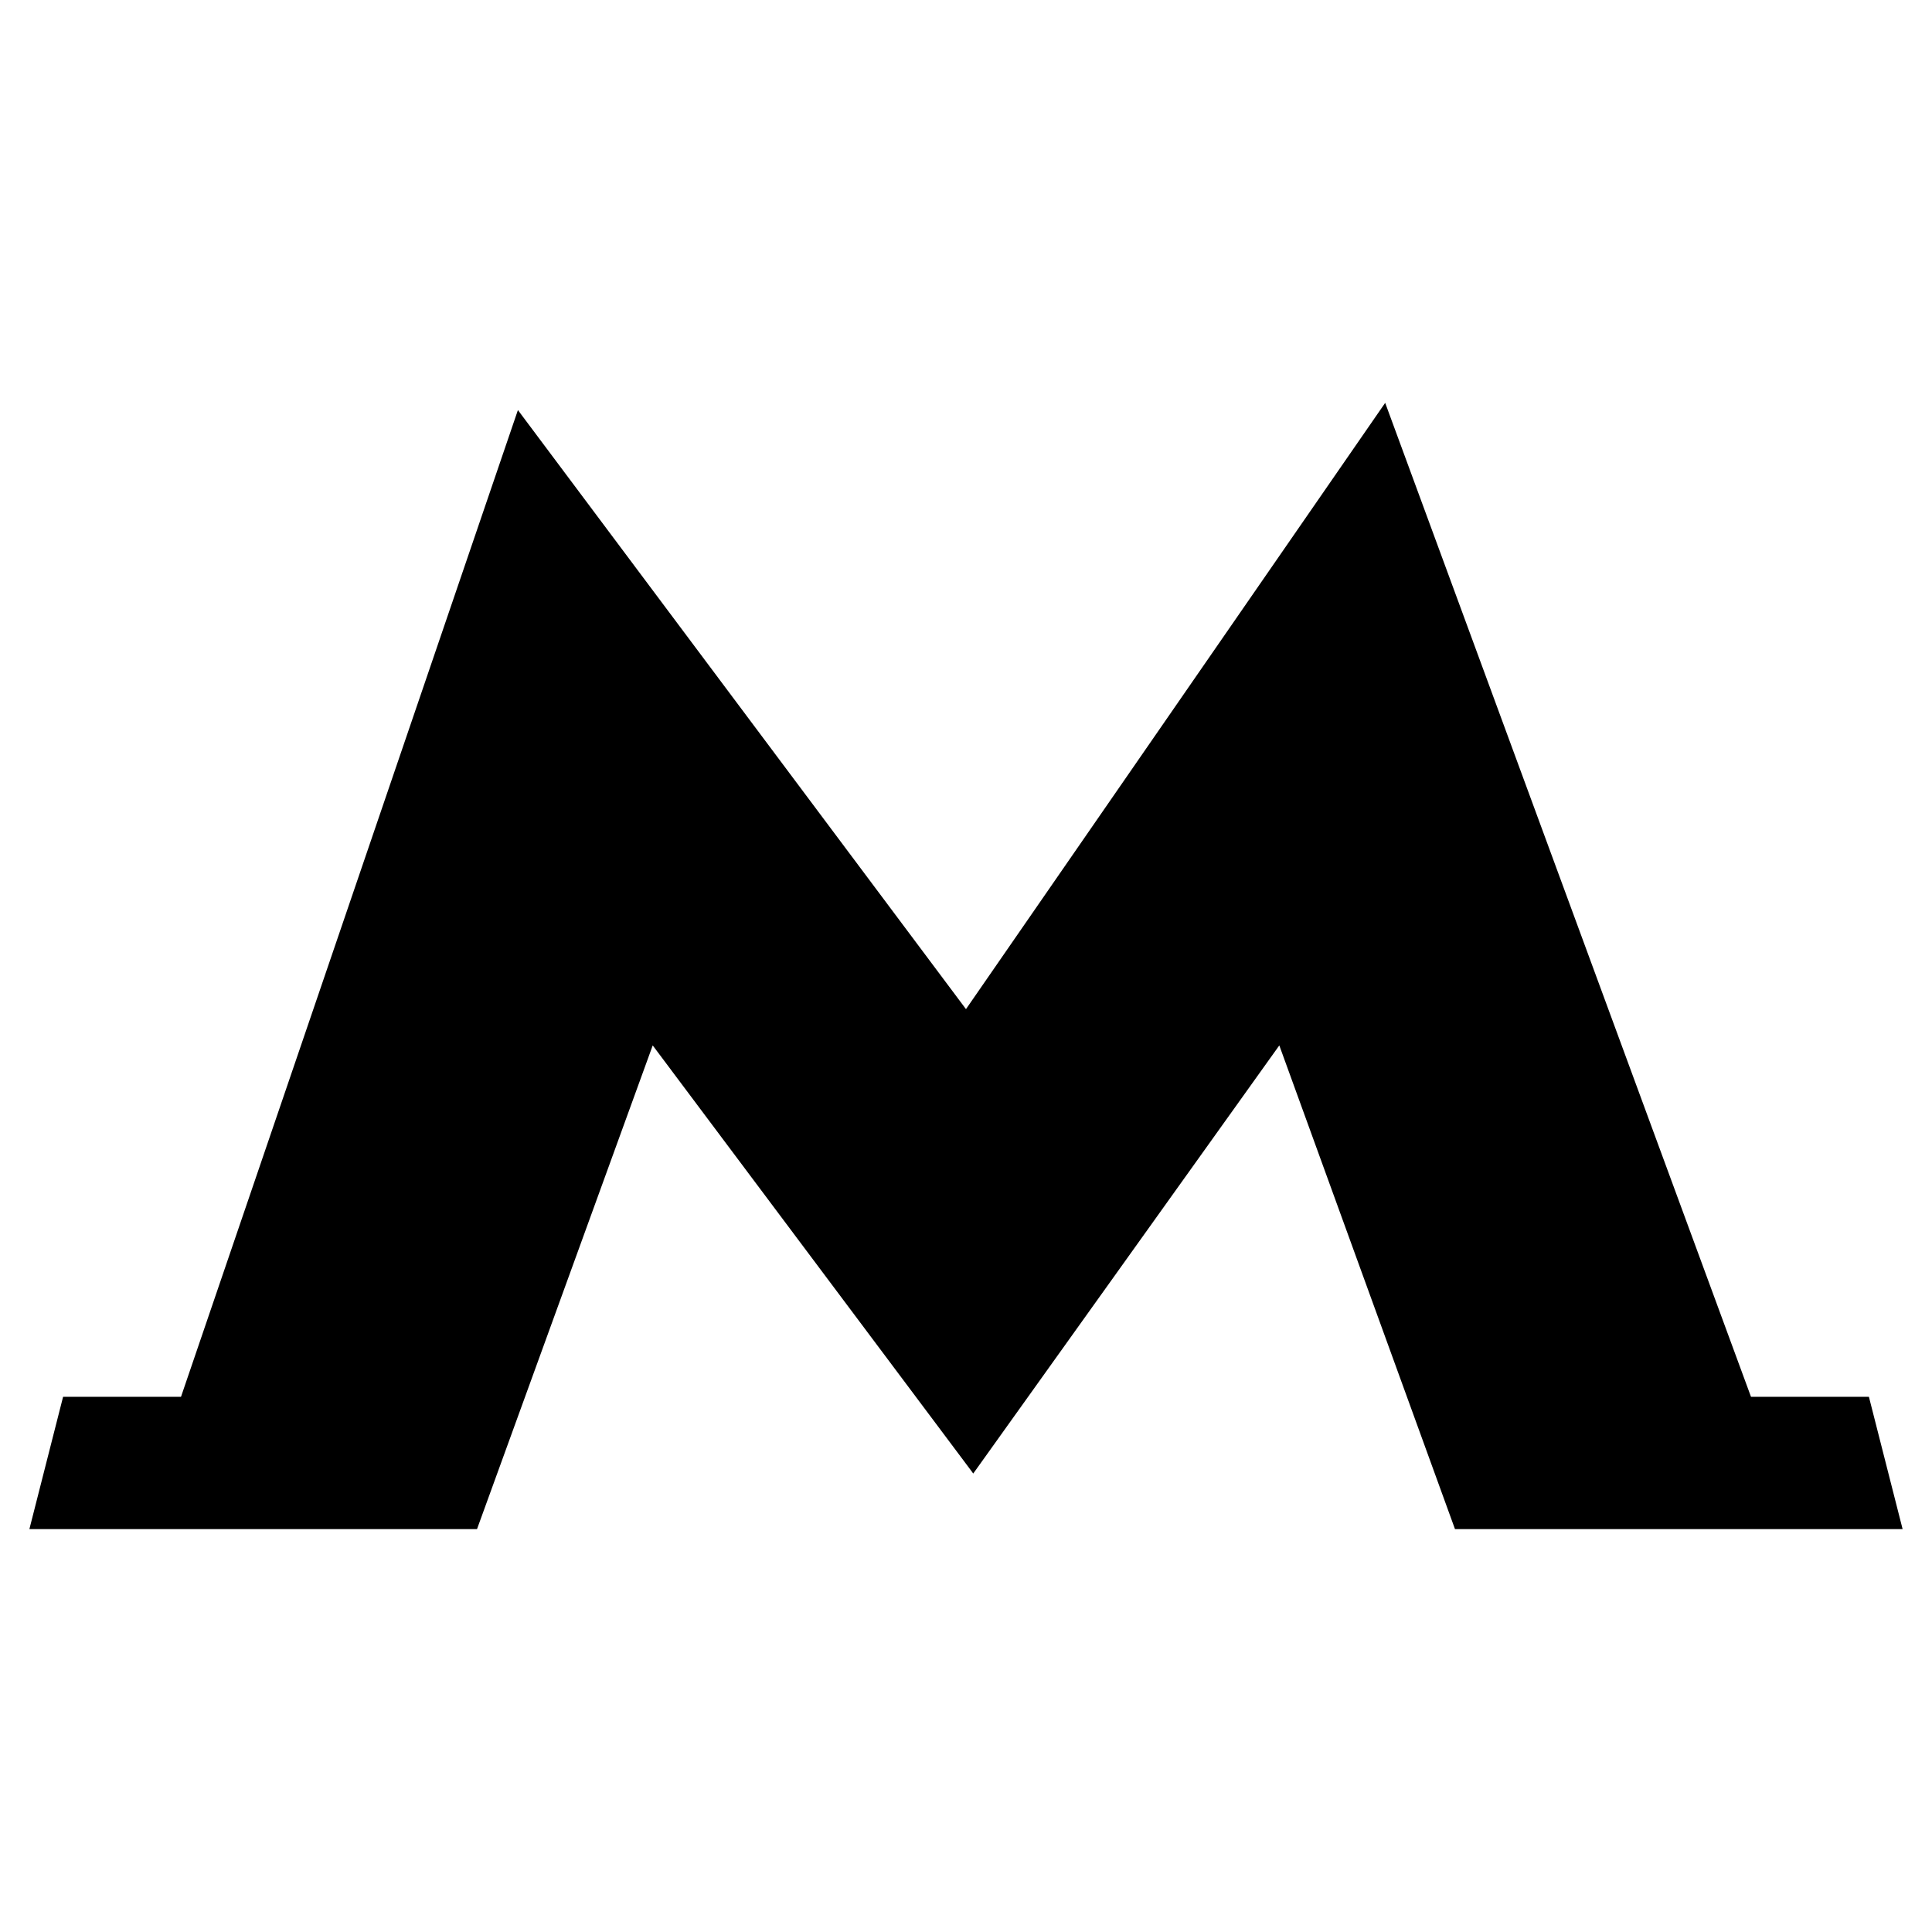 <?xml version="1.0" encoding="utf-8"?>
<!-- Generator: Adobe Illustrator 16.0.0, SVG Export Plug-In . SVG Version: 6.00 Build 0)  -->
<!DOCTYPE svg PUBLIC "-//W3C//DTD SVG 1.1//EN" "http://www.w3.org/Graphics/SVG/1.1/DTD/svg11.dtd">
<svg version="1.1" id="Layer_2" xmlns="http://www.w3.org/2000/svg" xmlns:xlink="http://www.w3.org/1999/xlink" x="0px" y="0px"
	 width="96px" height="96px" viewBox="0 0 96 96" enable-background="new 0 0 96 96" xml:space="preserve">
<polygon points="92.865,69.406 87.006,69.406 68.829,20.018 47.999,50.143 25.735,20.376 8.994,69.406 3.135,69.406 1.46,75.982 
	23.702,75.982 32.433,51.946 48.263,73.086 48.358,73.219 48.455,73.086 63.568,51.946 72.298,75.982 94.54,75.982 "/>
</svg>
